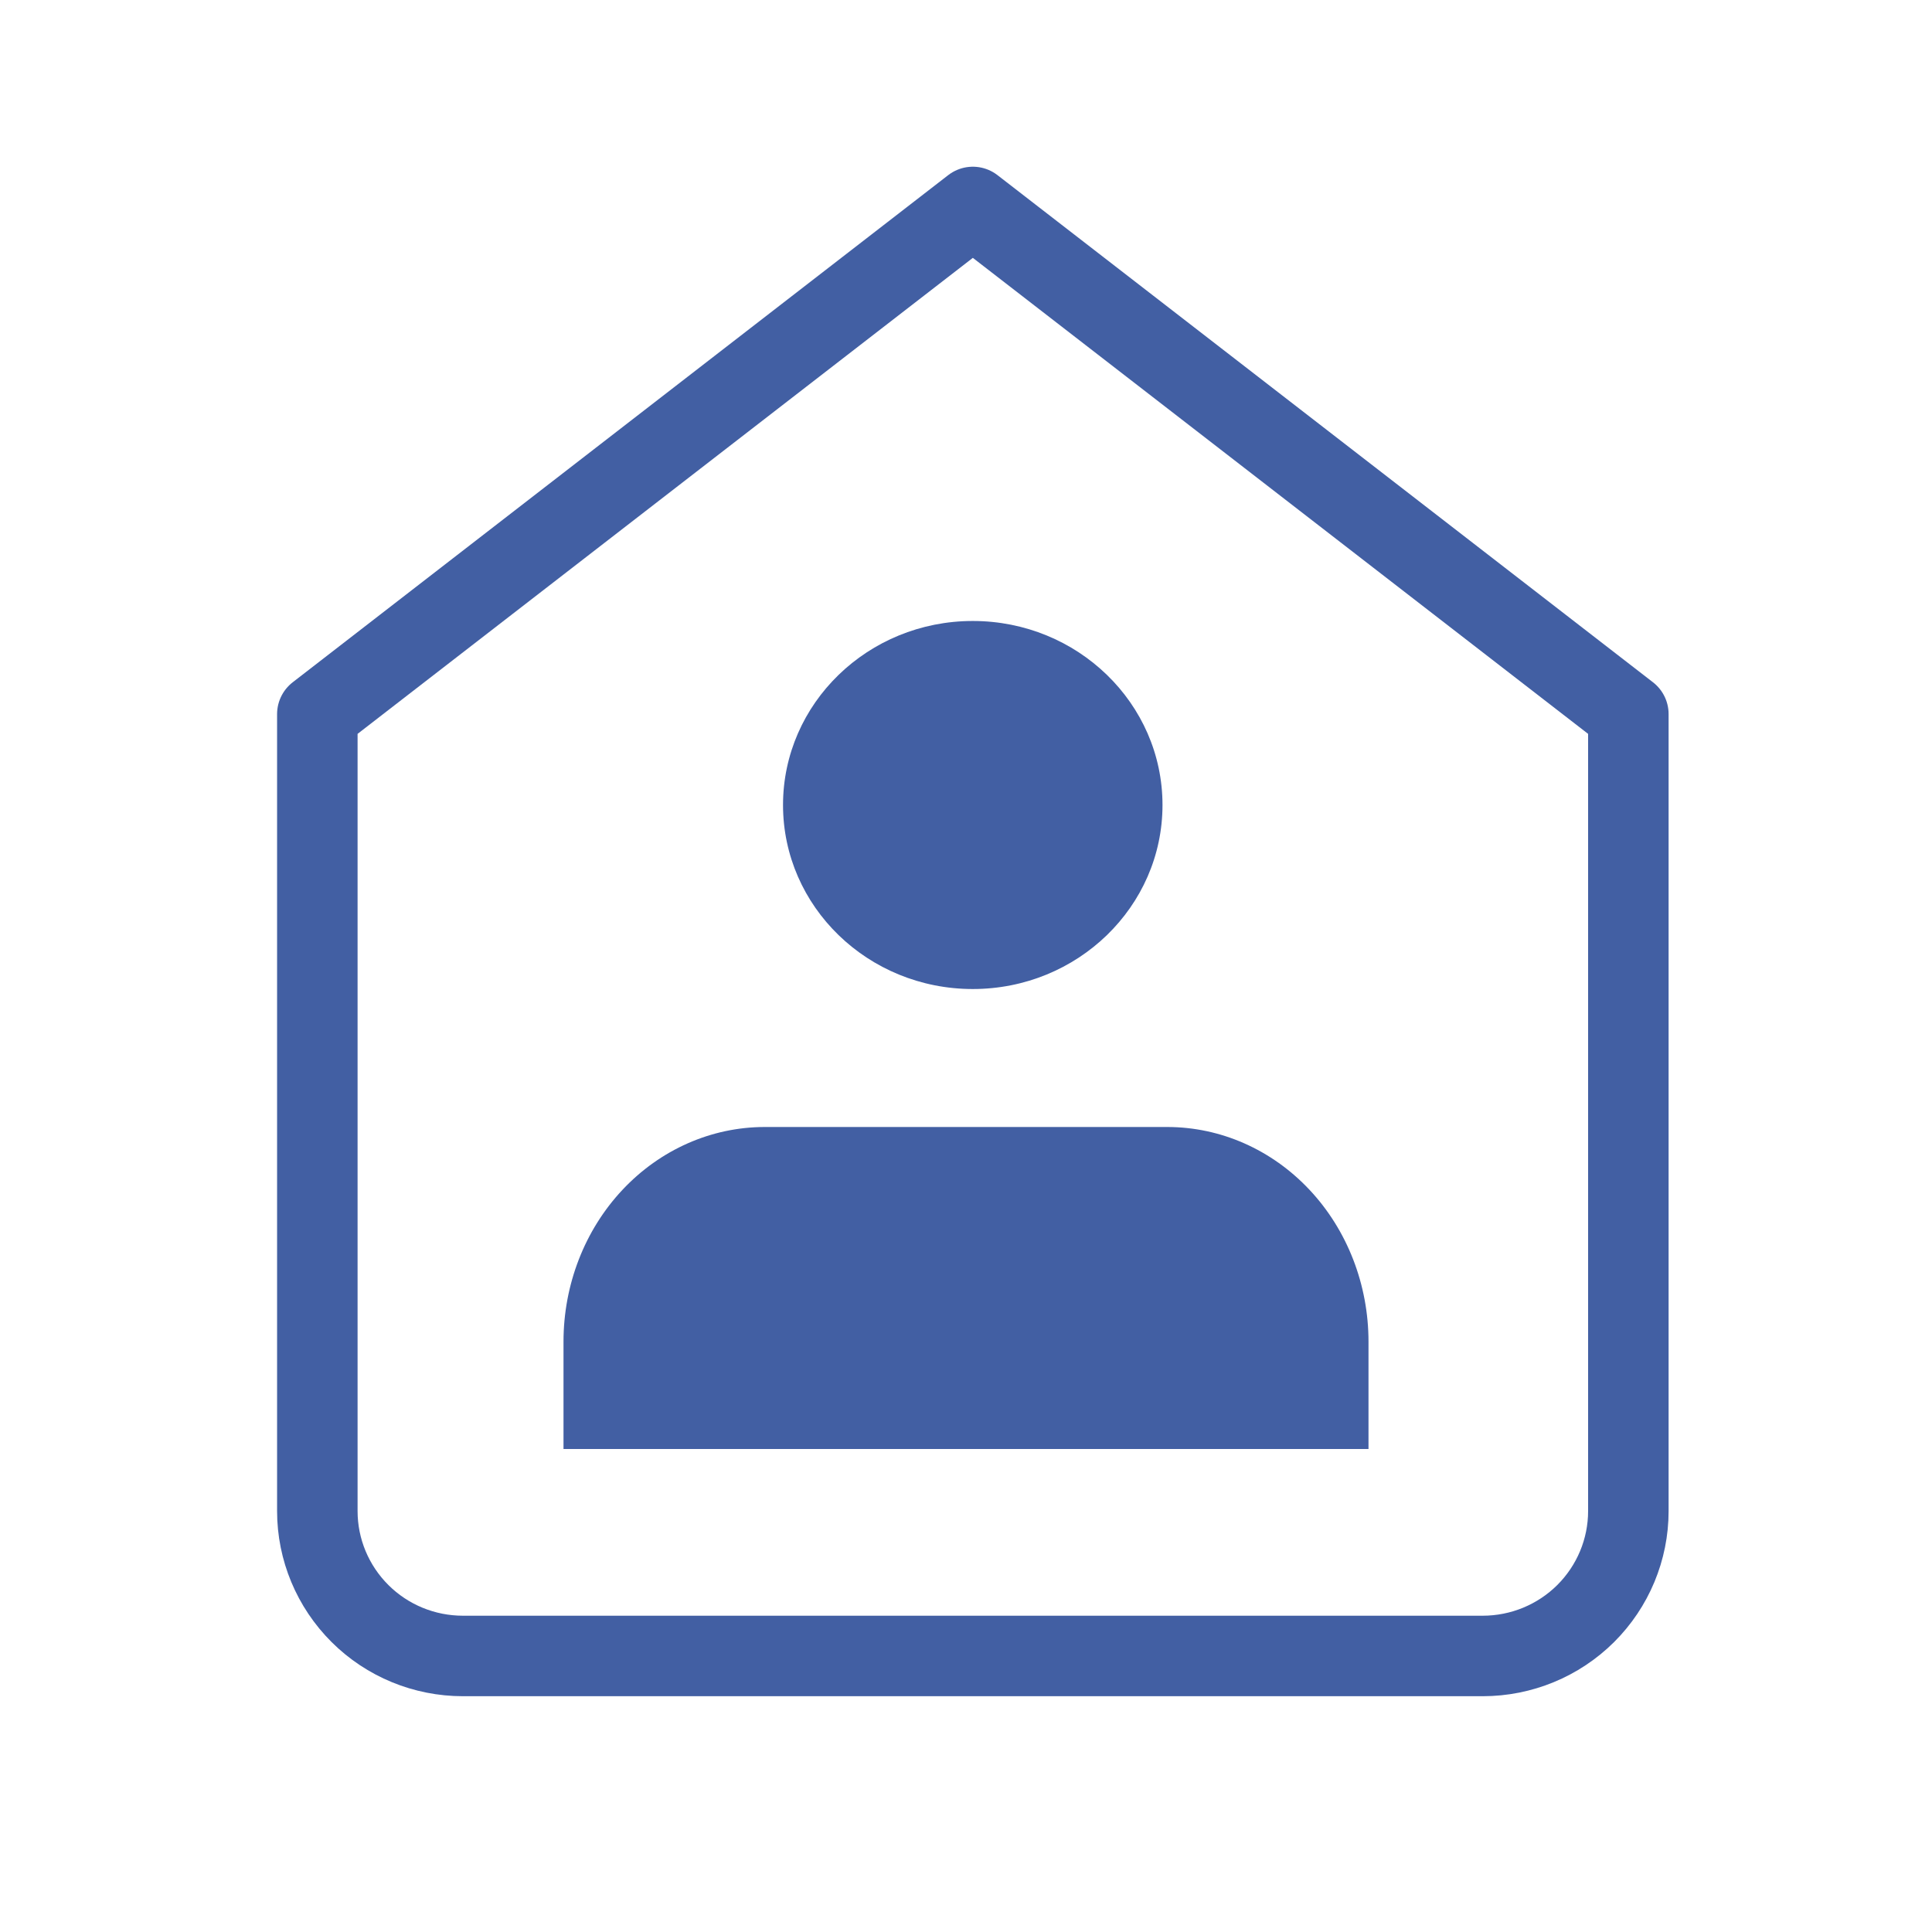 <svg width="24" height="24" viewBox="0 0 24 24" fill="none" xmlns="http://www.w3.org/2000/svg">
<path d="M3.942 8.871L12.085 2.571L20.228 8.871V18.771C20.228 19.249 20.037 19.706 19.698 20.044C19.358 20.382 18.898 20.571 18.418 20.571H5.751C5.271 20.571 4.811 20.382 4.472 20.044C4.133 19.706 3.942 19.249 3.942 18.771V8.871Z" stroke="#425FA3" stroke-linecap="round" stroke-linejoin="round"/>
<path d="M12.084 12.286C13.386 12.286 14.441 11.262 14.441 10C14.441 8.738 13.386 7.714 12.084 7.714C10.782 7.714 9.727 8.738 9.727 10C9.727 11.262 10.782 12.286 12.084 12.286Z" fill="#425FA3"/>
<path d="M17 18V16.667C17 15.959 16.737 15.281 16.268 14.781C15.799 14.281 15.163 14 14.5 14H9.5C8.837 14 8.201 14.281 7.732 14.781C7.263 15.281 7 15.959 7 16.667V18" fill="#425FA3"/>
</svg>
